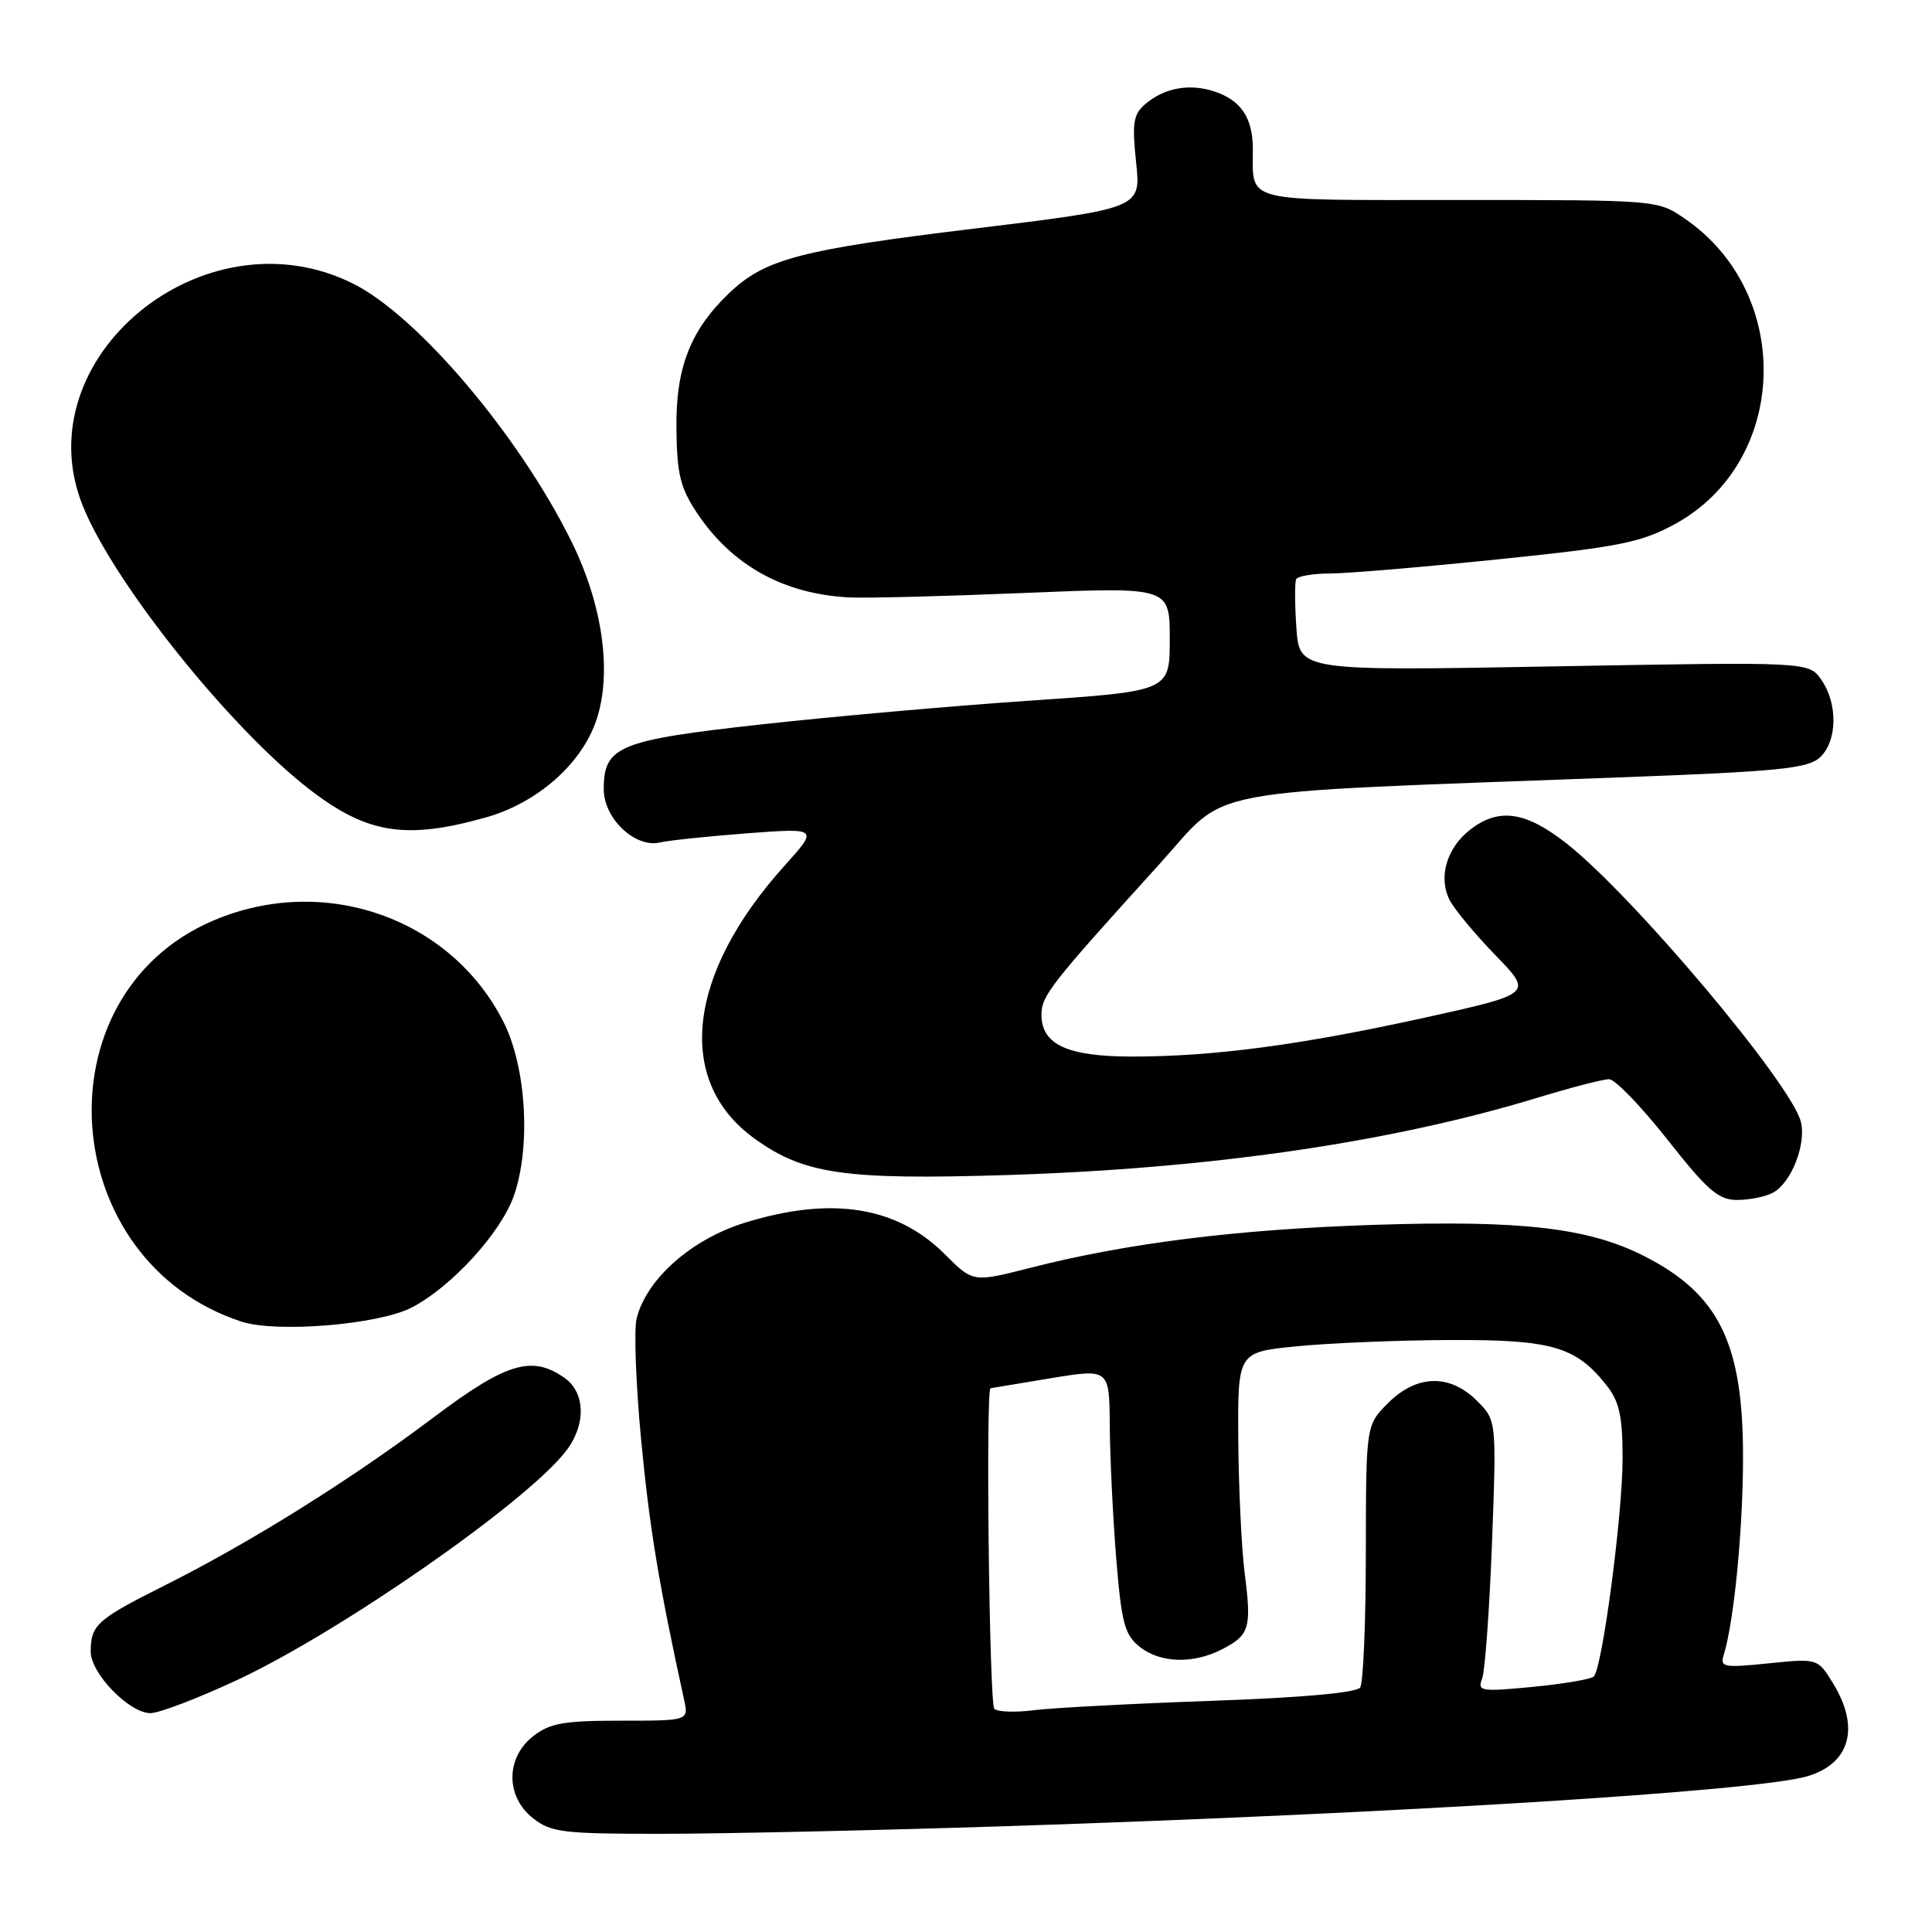 <?xml version="1.0" encoding="UTF-8" standalone="no"?>
<!DOCTYPE svg PUBLIC "-//W3C//DTD SVG 1.1//EN" "http://www.w3.org/Graphics/SVG/1.1/DTD/svg11.dtd" >
<svg xmlns="http://www.w3.org/2000/svg" xmlns:xlink="http://www.w3.org/1999/xlink" version="1.1" viewBox="0 0 256 256">
 <g >
 <path fill="currentColor"
d=" M 133.00 241.99 C 185.48 240.28 232.82 237.34 239.50 235.36 C 245.14 233.68 246.47 228.93 242.93 223.12 C 240.87 219.74 240.87 219.74 234.36 220.40 C 228.40 221.01 227.89 220.92 228.40 219.29 C 229.77 214.90 230.96 202.63 230.96 193.00 C 230.96 177.97 227.76 171.48 217.89 166.45 C 210.47 162.68 201.65 161.66 182.05 162.30 C 163.83 162.90 149.34 164.72 136.45 168.01 C 128.93 169.93 128.93 169.93 125.19 166.19 C 118.84 159.84 110.17 158.47 98.72 162.01 C 91.64 164.19 85.67 169.46 84.36 174.69 C 83.98 176.20 84.26 183.53 84.97 190.97 C 86.08 202.54 87.30 209.92 90.65 225.25 C 91.25 228.00 91.25 228.00 82.26 228.00 C 74.68 228.00 72.86 228.32 70.63 230.07 C 66.99 232.94 66.99 238.06 70.63 240.93 C 73.03 242.81 74.60 243.00 87.88 242.99 C 95.92 242.98 116.22 242.53 133.00 241.99 Z  M 31.43 222.61 C 45.06 216.24 69.53 199.23 74.92 192.37 C 77.68 188.86 77.62 184.55 74.78 182.56 C 70.47 179.54 67.08 180.57 57.43 187.83 C 46.45 196.09 33.22 204.36 21.90 210.04 C 12.83 214.59 12.04 215.29 12.02 218.83 C 12.00 221.72 17.12 227.00 19.94 227.00 C 21.09 227.00 26.26 225.02 31.43 222.61 Z  M 54.54 173.26 C 59.82 170.53 66.38 163.35 68.10 158.42 C 70.37 151.88 69.73 141.35 66.70 135.38 C 59.68 121.55 42.83 115.71 28.17 122.02 C 5.01 131.99 7.54 167.12 31.99 175.12 C 36.64 176.64 50.15 175.53 54.54 173.26 Z  M 234.93 158.04 C 237.35 156.74 239.37 151.60 238.62 148.64 C 237.36 143.61 216.54 118.86 207.66 111.83 C 202.17 107.49 198.57 106.97 194.75 109.98 C 191.67 112.40 190.56 116.28 192.09 119.27 C 192.72 120.50 195.45 123.79 198.17 126.59 C 203.11 131.68 203.11 131.68 188.81 134.84 C 172.41 138.46 160.81 140.00 150.00 140.00 C 141.44 140.00 138.00 138.41 138.00 134.45 C 138.00 131.94 139.13 130.50 153.72 114.40 C 163.03 104.13 157.57 105.15 214.87 103.00 C 235.56 102.23 239.53 101.83 241.12 100.39 C 243.46 98.27 243.56 93.25 241.33 90.07 C 239.67 87.69 239.67 87.69 205.92 88.30 C 172.18 88.91 172.18 88.91 171.78 83.20 C 171.56 80.07 171.55 77.16 171.75 76.75 C 171.95 76.34 174.00 75.99 176.31 75.99 C 178.61 75.98 188.67 75.13 198.65 74.10 C 214.61 72.46 217.43 71.89 221.92 69.45 C 237.02 61.23 237.74 38.89 223.23 28.96 C 219.64 26.50 219.64 26.50 193.37 26.50 C 164.15 26.50 166.05 26.97 166.01 19.68 C 165.99 15.67 164.48 13.36 161.09 12.18 C 157.69 11.00 154.29 11.60 151.69 13.85 C 150.17 15.17 149.99 16.36 150.54 21.51 C 151.19 27.60 151.19 27.60 129.10 30.29 C 106.08 33.08 101.39 34.31 96.66 38.80 C 91.50 43.70 89.54 48.70 89.63 56.73 C 89.69 62.76 90.13 64.60 92.31 67.90 C 96.94 74.89 103.77 78.70 112.50 79.16 C 114.70 79.28 125.16 79.01 135.75 78.57 C 155.00 77.77 155.00 77.77 155.00 84.68 C 155.00 91.58 155.00 91.58 136.46 92.84 C 126.26 93.53 110.24 94.95 100.86 95.99 C 81.95 98.08 80.00 98.88 80.00 104.58 C 80.00 108.46 84.18 112.41 87.46 111.63 C 88.58 111.36 93.76 110.82 98.97 110.42 C 108.45 109.71 108.45 109.71 103.93 114.74 C 91.00 129.11 89.45 143.24 99.94 150.84 C 106.49 155.59 111.89 156.37 133.44 155.70 C 160.36 154.85 184.26 151.38 203.64 145.48 C 208.12 144.11 212.43 143.00 213.21 143.00 C 214.00 143.00 217.47 146.60 220.94 151.00 C 226.27 157.76 227.70 159.00 230.19 159.00 C 231.81 159.00 233.94 158.57 234.93 158.04 Z  M 64.36 108.32 C 71.23 106.39 77.12 101.18 79.05 95.34 C 81.12 89.08 79.85 80.10 75.71 71.73 C 68.78 57.70 55.34 41.84 46.76 37.57 C 27.05 27.75 3.10 47.46 10.97 67.03 C 15.10 77.29 30.57 96.60 41.18 104.73 C 48.71 110.49 53.82 111.28 64.36 108.32 Z  M 131.75 226.42 C 131.09 225.76 130.60 184.08 131.25 183.95 C 131.39 183.92 134.99 183.32 139.25 182.62 C 147.00 181.35 147.00 181.35 147.05 188.93 C 147.08 193.09 147.46 200.96 147.90 206.42 C 148.59 214.97 149.01 216.59 150.96 218.17 C 153.69 220.38 158.09 220.52 161.93 218.54 C 165.58 216.65 165.86 215.72 164.93 208.50 C 164.51 205.20 164.13 197.25 164.08 190.84 C 164.00 179.17 164.00 179.17 171.75 178.40 C 176.01 177.97 185.12 177.59 192.00 177.56 C 205.65 177.49 208.82 178.41 212.91 183.61 C 214.58 185.73 215.00 187.69 215.00 193.26 C 215.00 200.73 212.31 221.07 211.18 222.15 C 210.81 222.51 207.17 223.12 203.10 223.52 C 196.21 224.18 195.74 224.11 196.39 222.42 C 196.77 221.42 197.36 213.32 197.70 204.41 C 198.30 188.21 198.30 188.21 195.70 185.61 C 192.10 182.01 187.72 182.13 183.92 185.92 C 181.00 188.85 181.00 188.85 180.98 205.67 C 180.98 214.93 180.64 223.00 180.23 223.60 C 179.77 224.30 172.50 224.95 160.50 225.37 C 150.05 225.74 139.47 226.30 137.00 226.61 C 134.53 226.93 132.16 226.84 131.75 226.42 Z "/>
</g>
</svg>